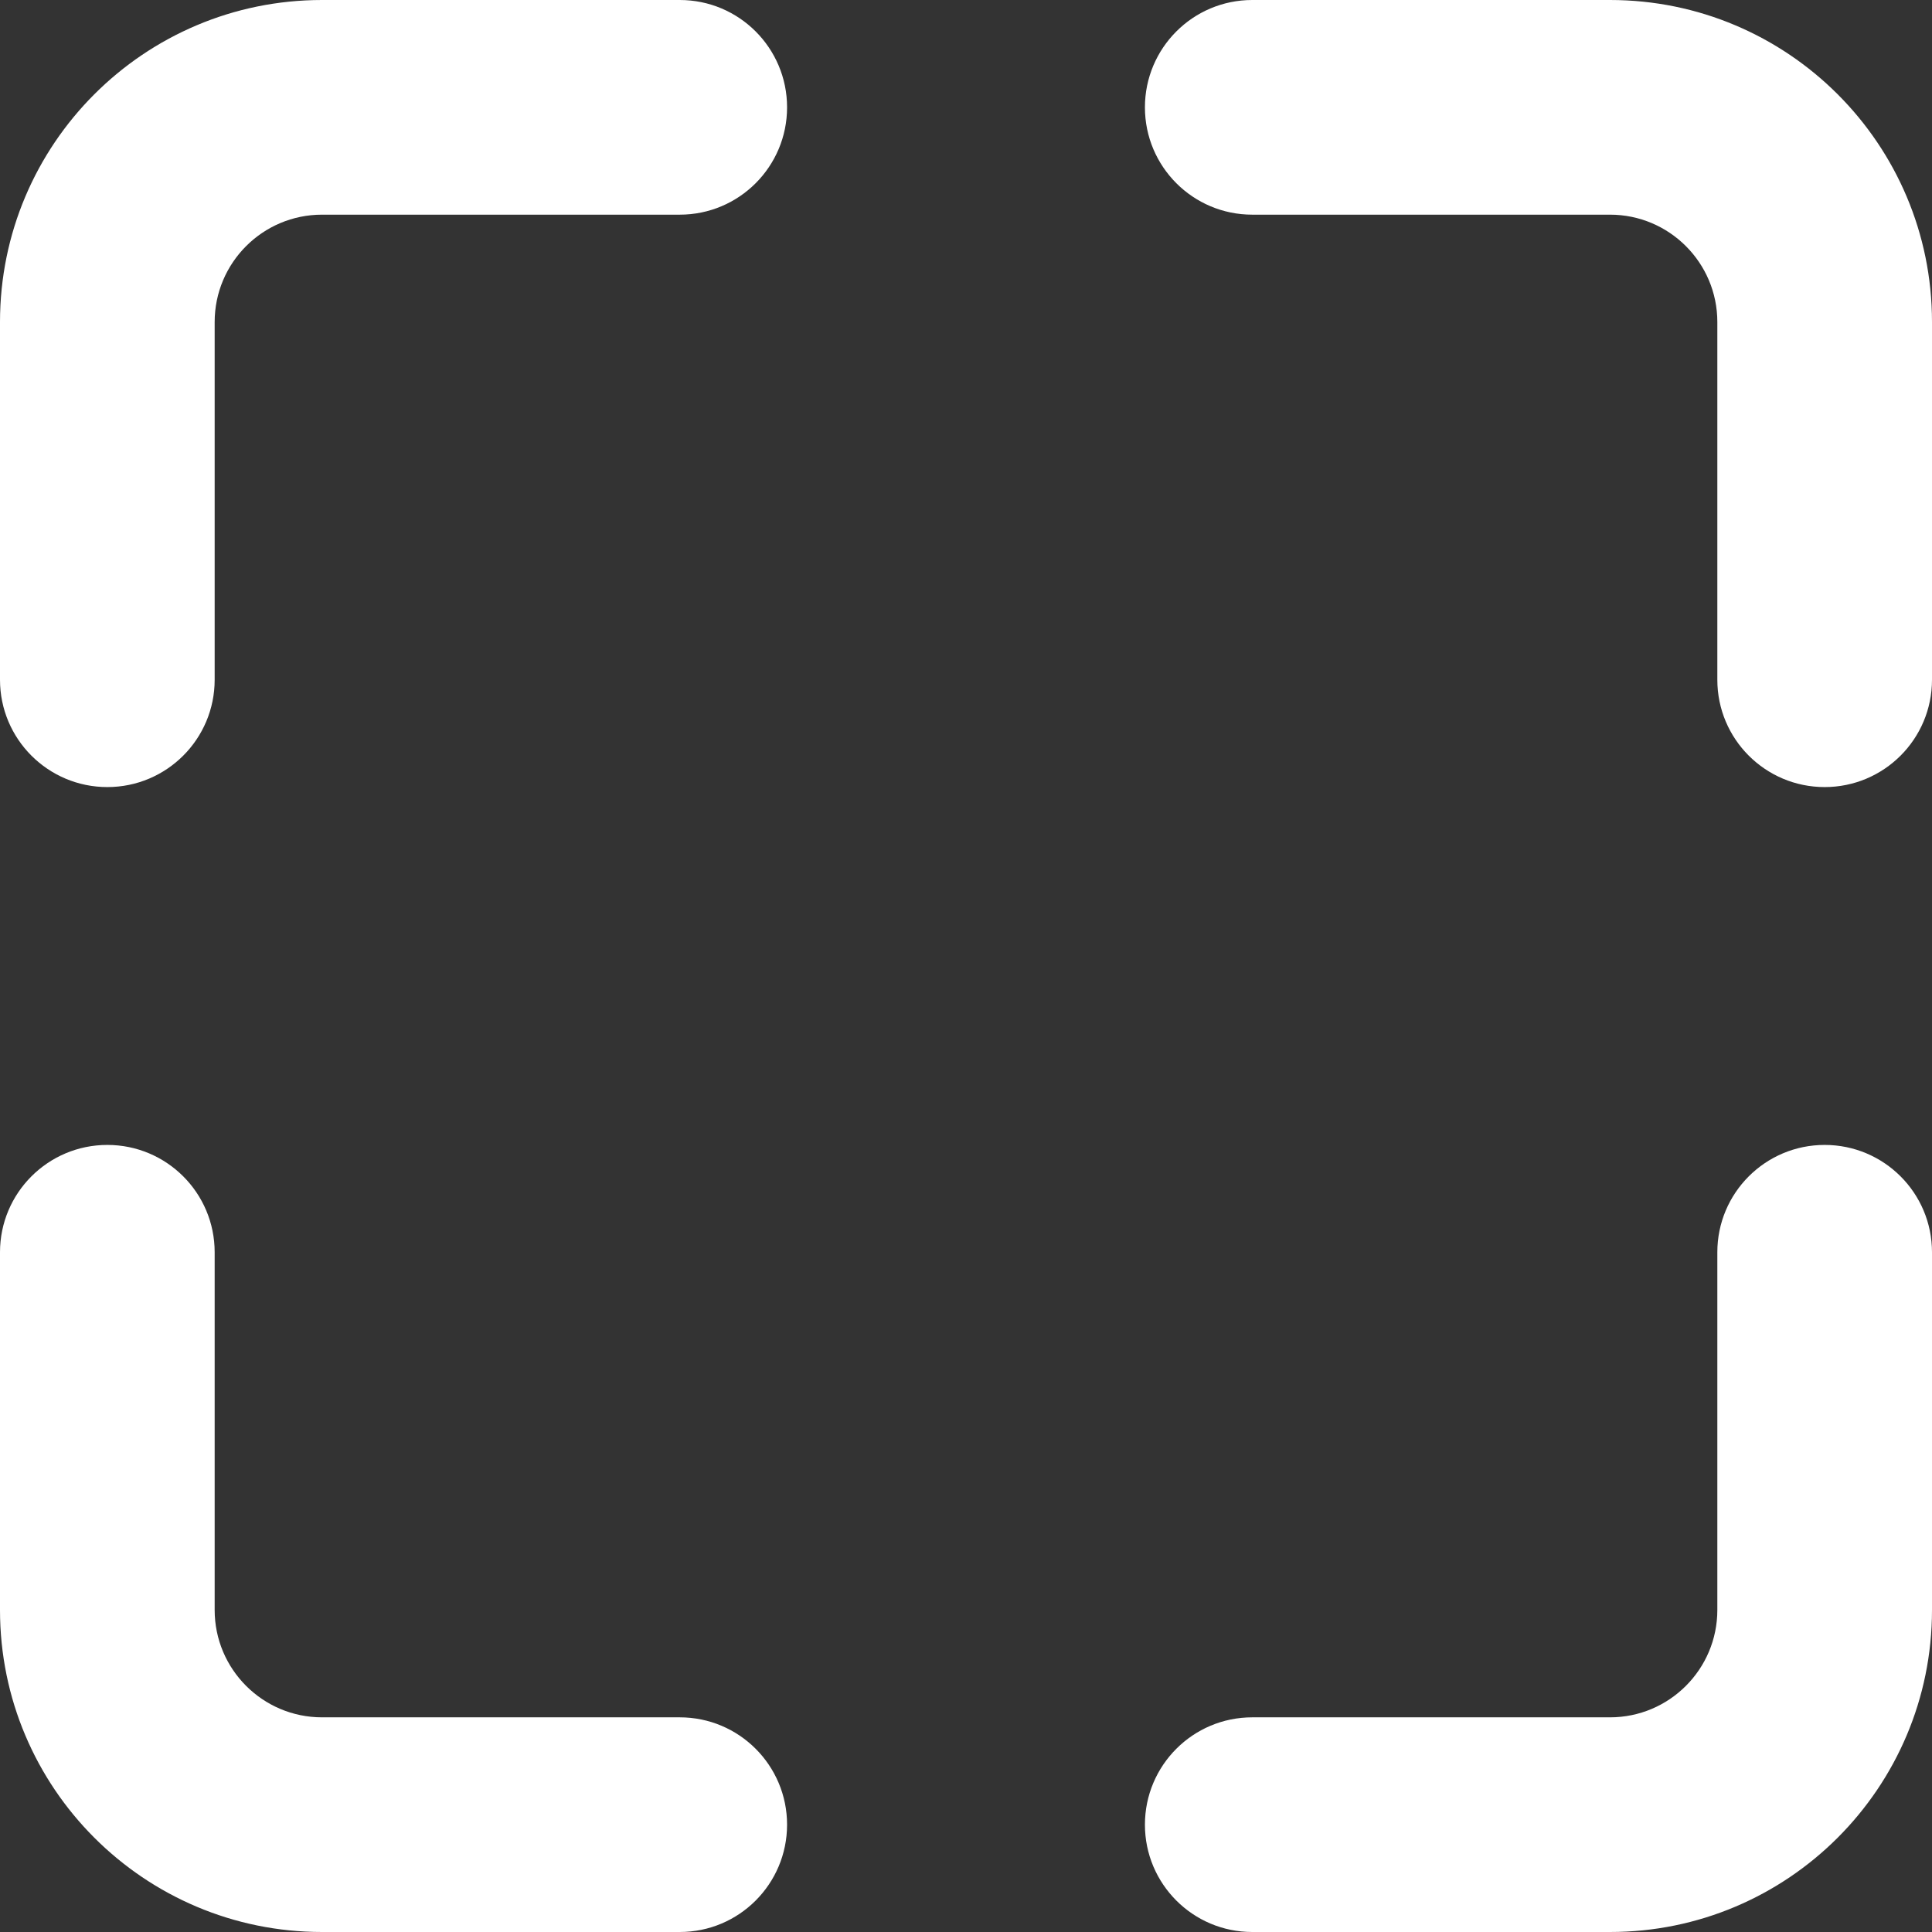 <svg width="18" height="18" viewBox="0 0 18 18" fill="none" xmlns="http://www.w3.org/2000/svg">
    <rect x="0" y="0" width="18" height="18" fill="#333333" stroke="none"/>
    <path fill-rule="evenodd" clip-rule="evenodd" d="M3 2C2.448 2 2 2.448 2 3V6.333C2 6.886 1.552 7.333 1 7.333C0.448 7.333 0 6.886 0 6.333V3C0 1.343 1.343 0 3 0H6.333C6.886 0 7.333 0.448 7.333 1C7.333 1.552 6.886 2 6.333 2H3ZM10.667 1C10.667 0.448 11.114 0 11.667 0H15C16.657 0 18 1.343 18 3V6.333C18 6.886 17.552 7.333 17 7.333C16.448 7.333 16 6.886 16 6.333V3C16 2.448 15.552 2 15 2H11.667C11.114 2 10.667 1.552 10.667 1ZM1 10.667C1.552 10.667 2 11.114 2 11.667V15C2 15.552 2.448 16 3 16H6.333C6.886 16 7.333 16.448 7.333 17C7.333 17.552 6.886 18 6.333 18H3C1.343 18 0 16.657 0 15V11.667C0 11.114 0.448 10.667 1 10.667ZM17 10.667C17.552 10.667 18 11.114 18 11.667V15C18 16.657 16.657 18 15 18H11.667C11.114 18 10.667 17.552 10.667 17C10.667 16.448 11.114 16 11.667 16H15C15.552 16 16 15.552 16 15V11.667C16 11.114 16.448 10.667 17 10.667Z" fill="white"/>
</svg>
